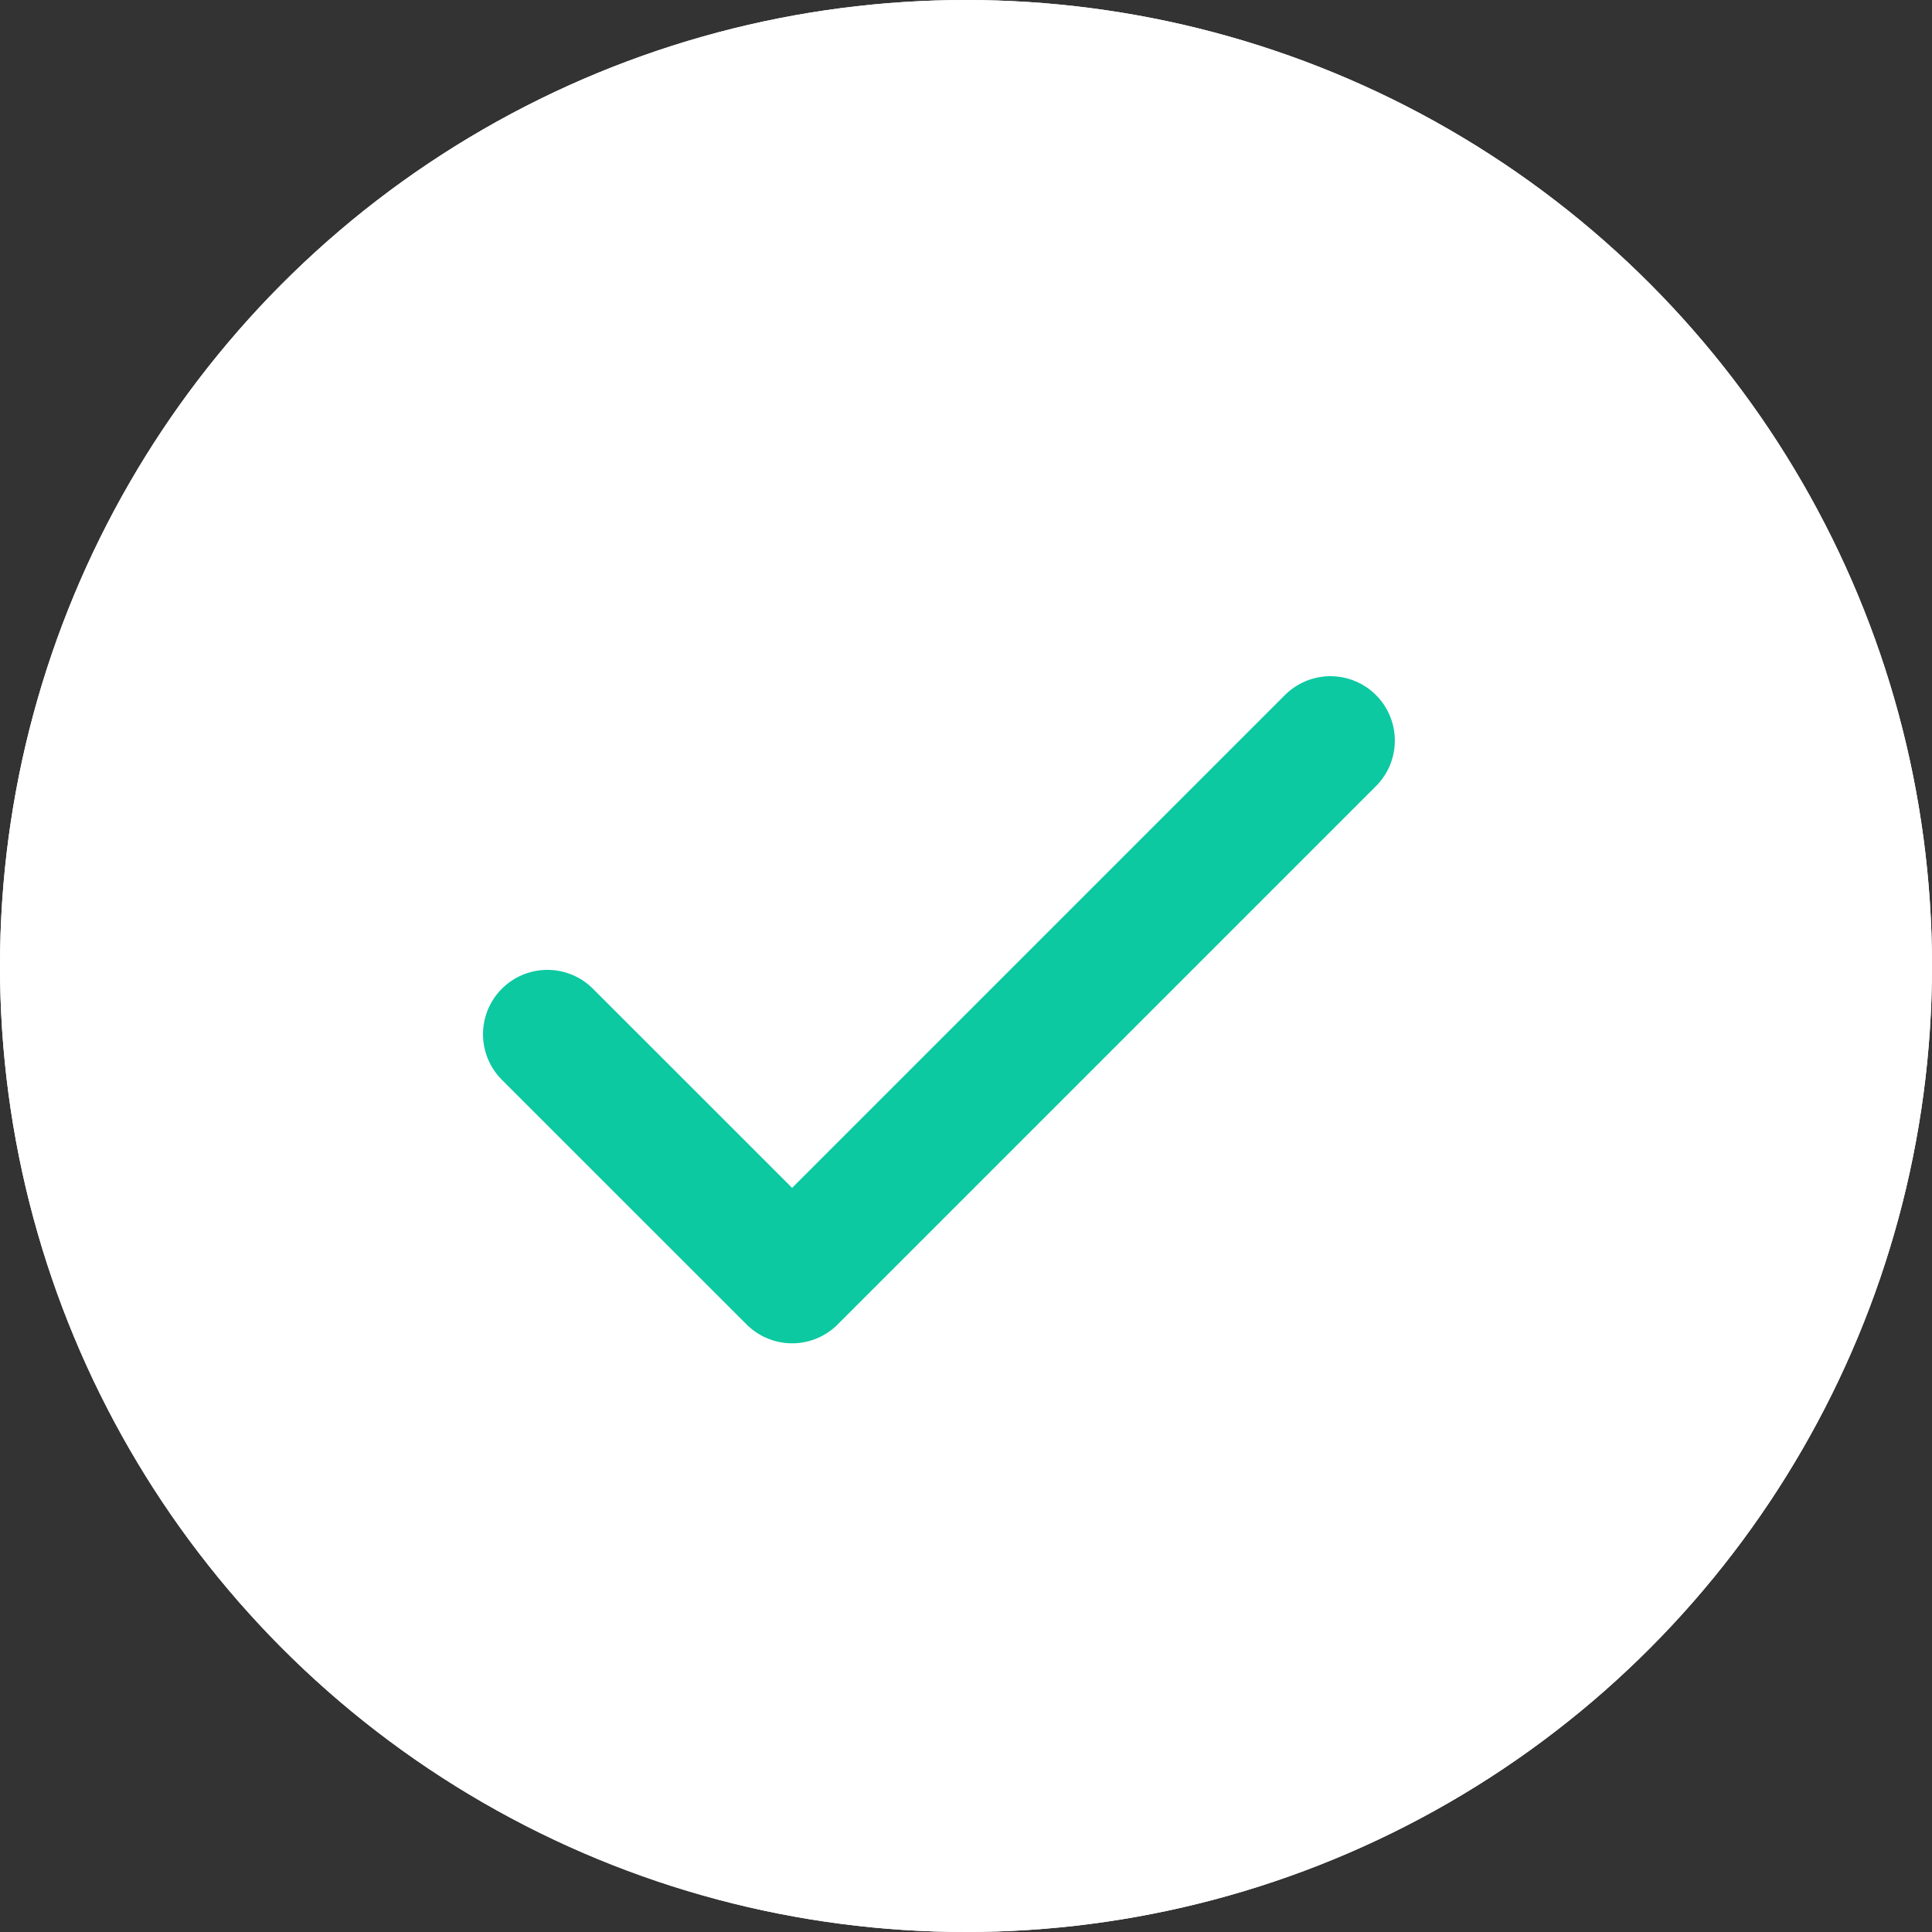 
<svg xmlns="http://www.w3.org/2000/svg" width="30" height="30" viewBox="0 0 30 30">
  <rect x="0" y="0" width="30" height="30" fill="#333333" stroke="none"/>
  <g id="Icon_Check" data-name="Icon Check" transform="translate(-780 -10)">
    <g id="Ellipse_1629" data-name="Ellipse 1629" transform="translate(780 10)" fill="#fff" stroke="#fff" stroke-width="1">
      <circle cx="15" cy="15" r="15" stroke="none"/>
      <circle cx="15" cy="15" r="14.5" fill="none"/>
    </g>
    <path id="Icon_feather-check" data-name="Icon feather-check" d="M18.159,9,9.8,17.359,6,13.56" transform="translate(782.5 12.5)" fill="none" stroke="#0cc9a2" stroke-linecap="round" stroke-linejoin="round" stroke-width="2"/>
  </g>
</svg>
